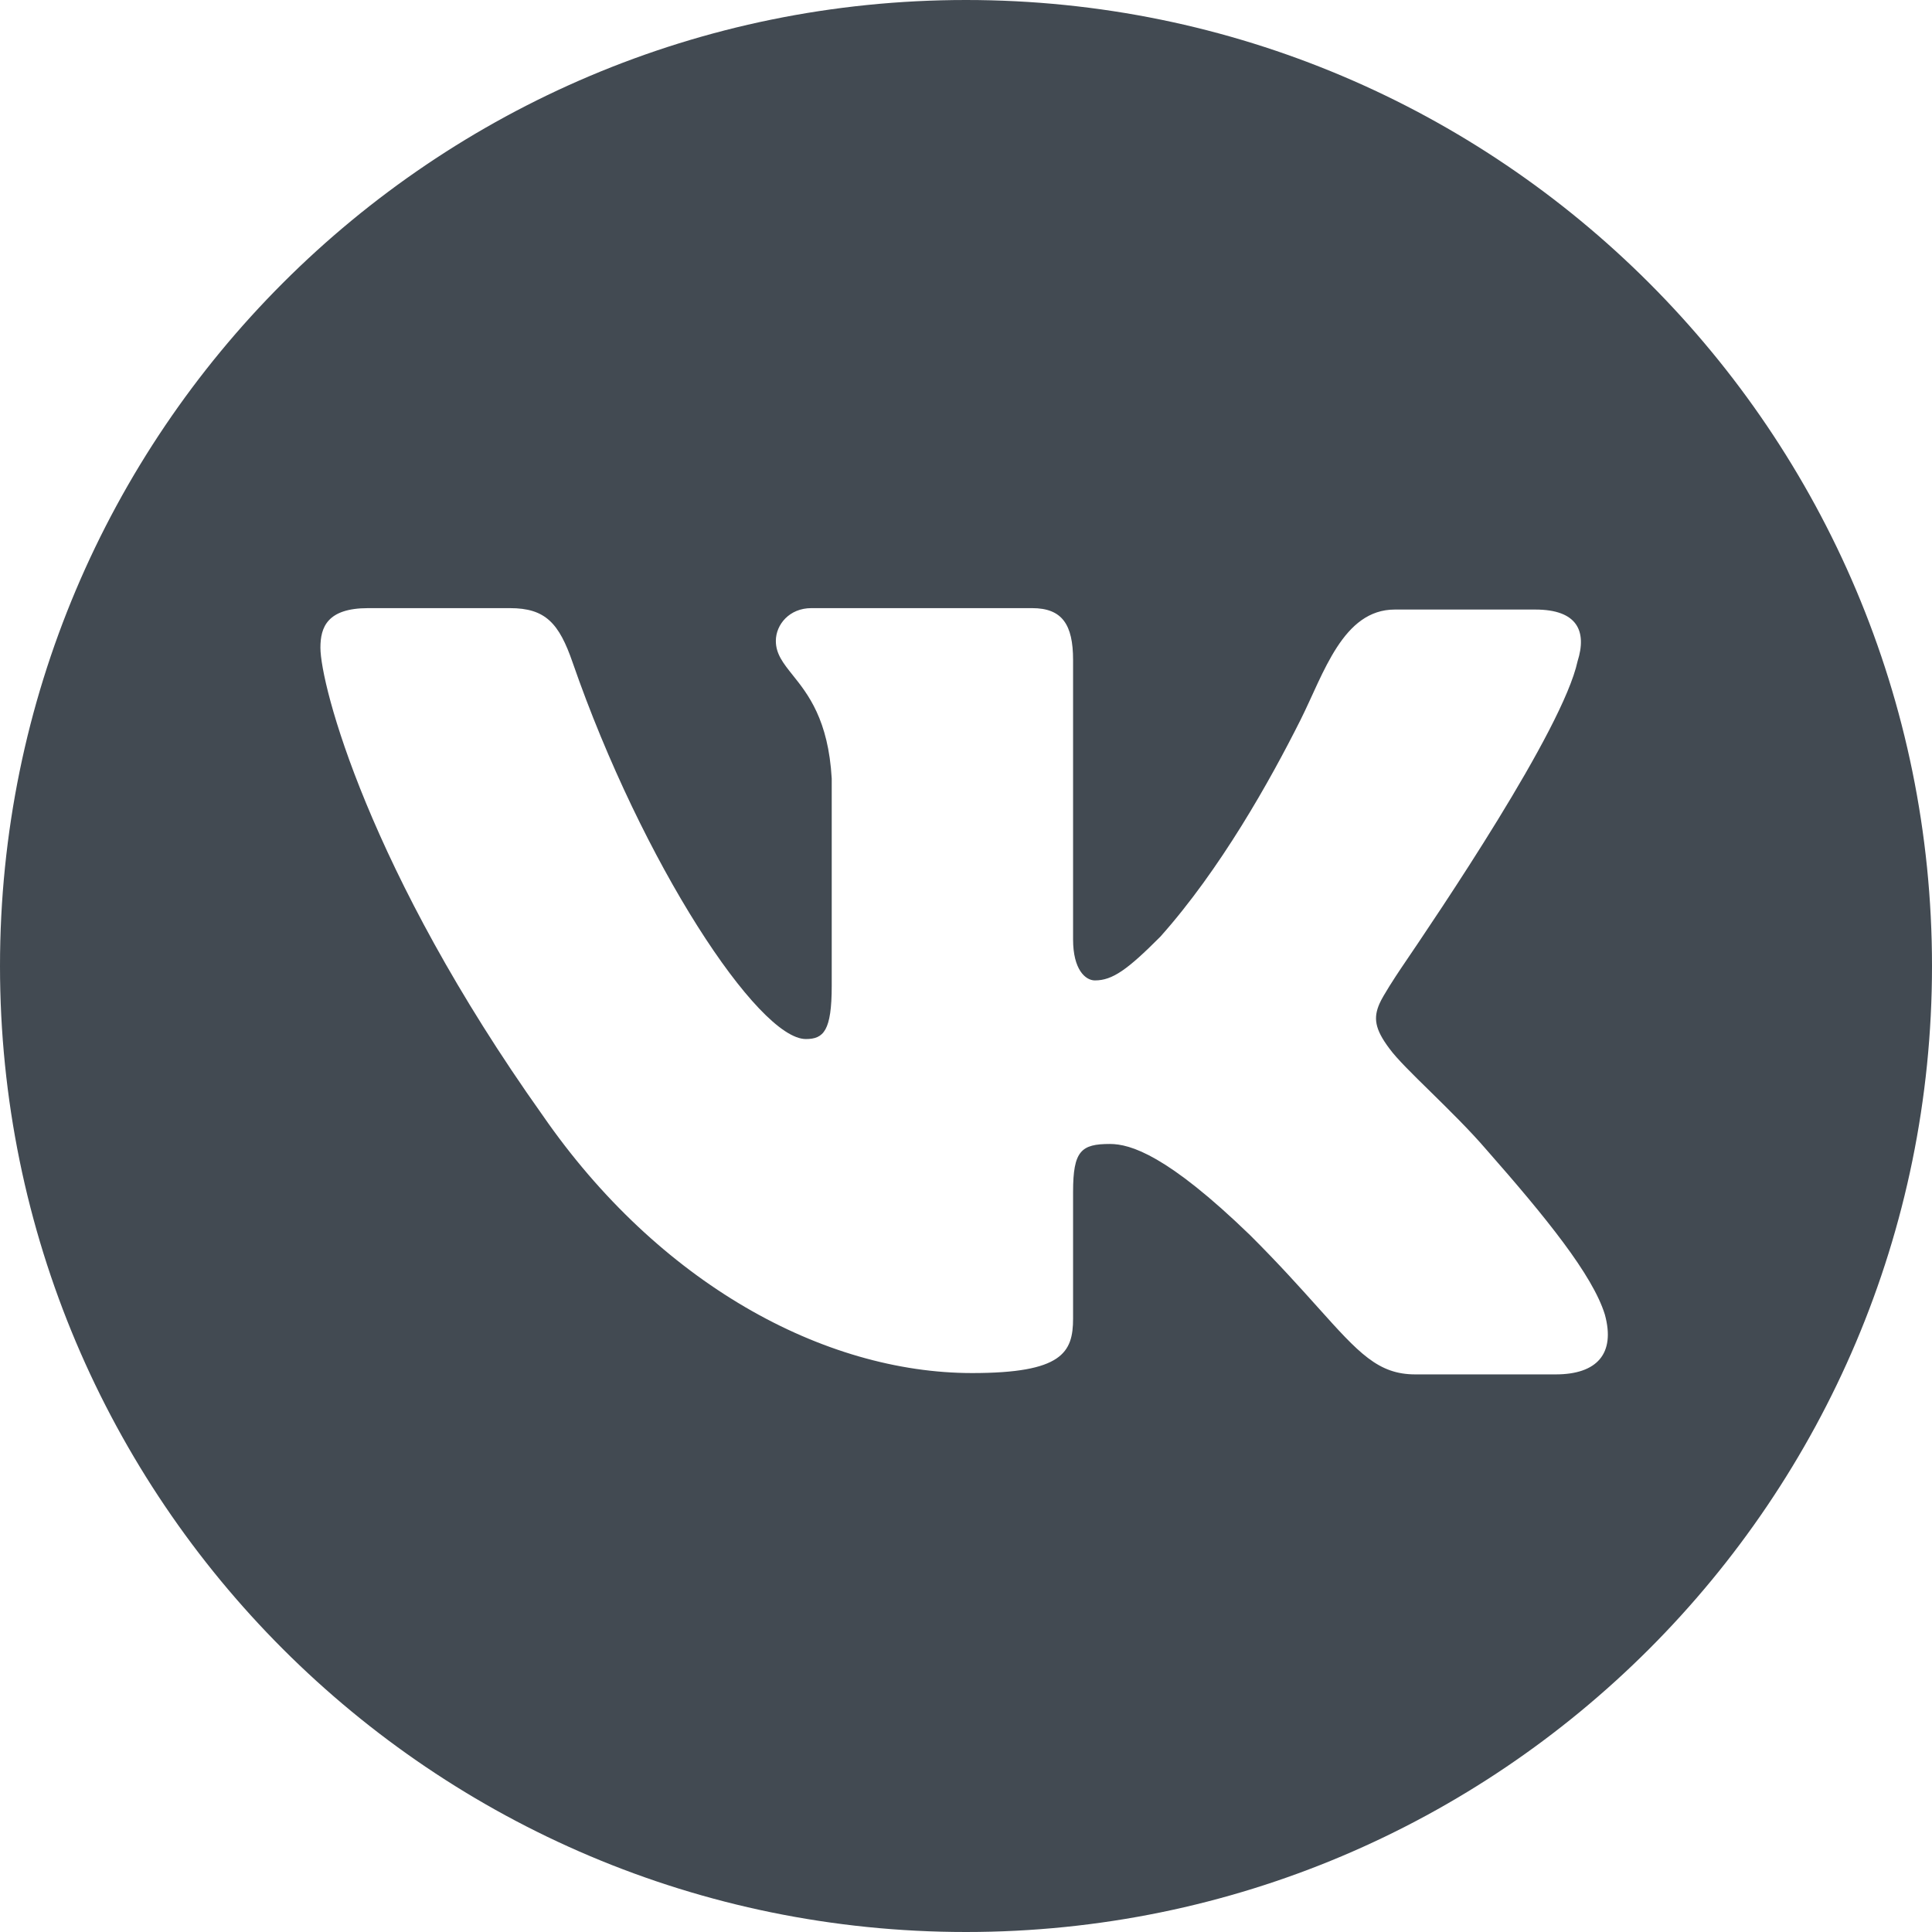 <svg width="26" height="26" viewBox="0 0 26 26" fill="none" xmlns="http://www.w3.org/2000/svg">
<path fill-rule="evenodd" clip-rule="evenodd" d="M13 26C20.18 26 26 20.18 26 13C26 5.82 20.18 0 13 0C5.82 0 0 5.82 0 13C0 20.18 5.82 26 13 26ZM20.661 8.203C21.23 8.203 21.358 8.496 21.23 8.9C21.029 9.825 19.365 12.279 18.849 13.039C18.782 13.139 18.613 13.396 18.565 13.506C18.482 13.695 18.498 13.845 18.698 14.111C18.797 14.247 19.008 14.454 19.249 14.69C19.497 14.934 19.777 15.208 20.001 15.469C20.808 16.386 21.432 17.157 21.597 17.689C21.744 18.221 21.487 18.496 20.936 18.496H19.046C18.546 18.496 18.287 18.209 17.737 17.596C17.501 17.333 17.212 17.01 16.826 16.625C15.707 15.542 15.212 15.395 14.936 15.395C14.551 15.395 14.441 15.487 14.441 16.038V17.744C14.441 18.203 14.294 18.478 13.083 18.478C11.083 18.478 8.863 17.267 7.303 15.01C4.955 11.707 4.312 9.212 4.312 8.716C4.312 8.441 4.404 8.184 4.955 8.184H6.863C7.34 8.184 7.524 8.386 7.707 8.918C8.643 11.616 10.202 13.983 10.845 13.983C11.083 13.983 11.193 13.873 11.193 13.267V10.478C11.148 9.685 10.872 9.34 10.667 9.084C10.54 8.925 10.441 8.8 10.441 8.625C10.441 8.405 10.624 8.184 10.918 8.184H13.89C14.294 8.184 14.441 8.405 14.441 8.882V12.643C14.441 13.047 14.606 13.194 14.735 13.194C14.973 13.194 15.175 13.047 15.615 12.606C16.422 11.702 17.092 10.506 17.504 9.684C17.816 9.06 18.073 8.203 18.771 8.203H20.661Z" fill="#424A52"/>
</svg>
